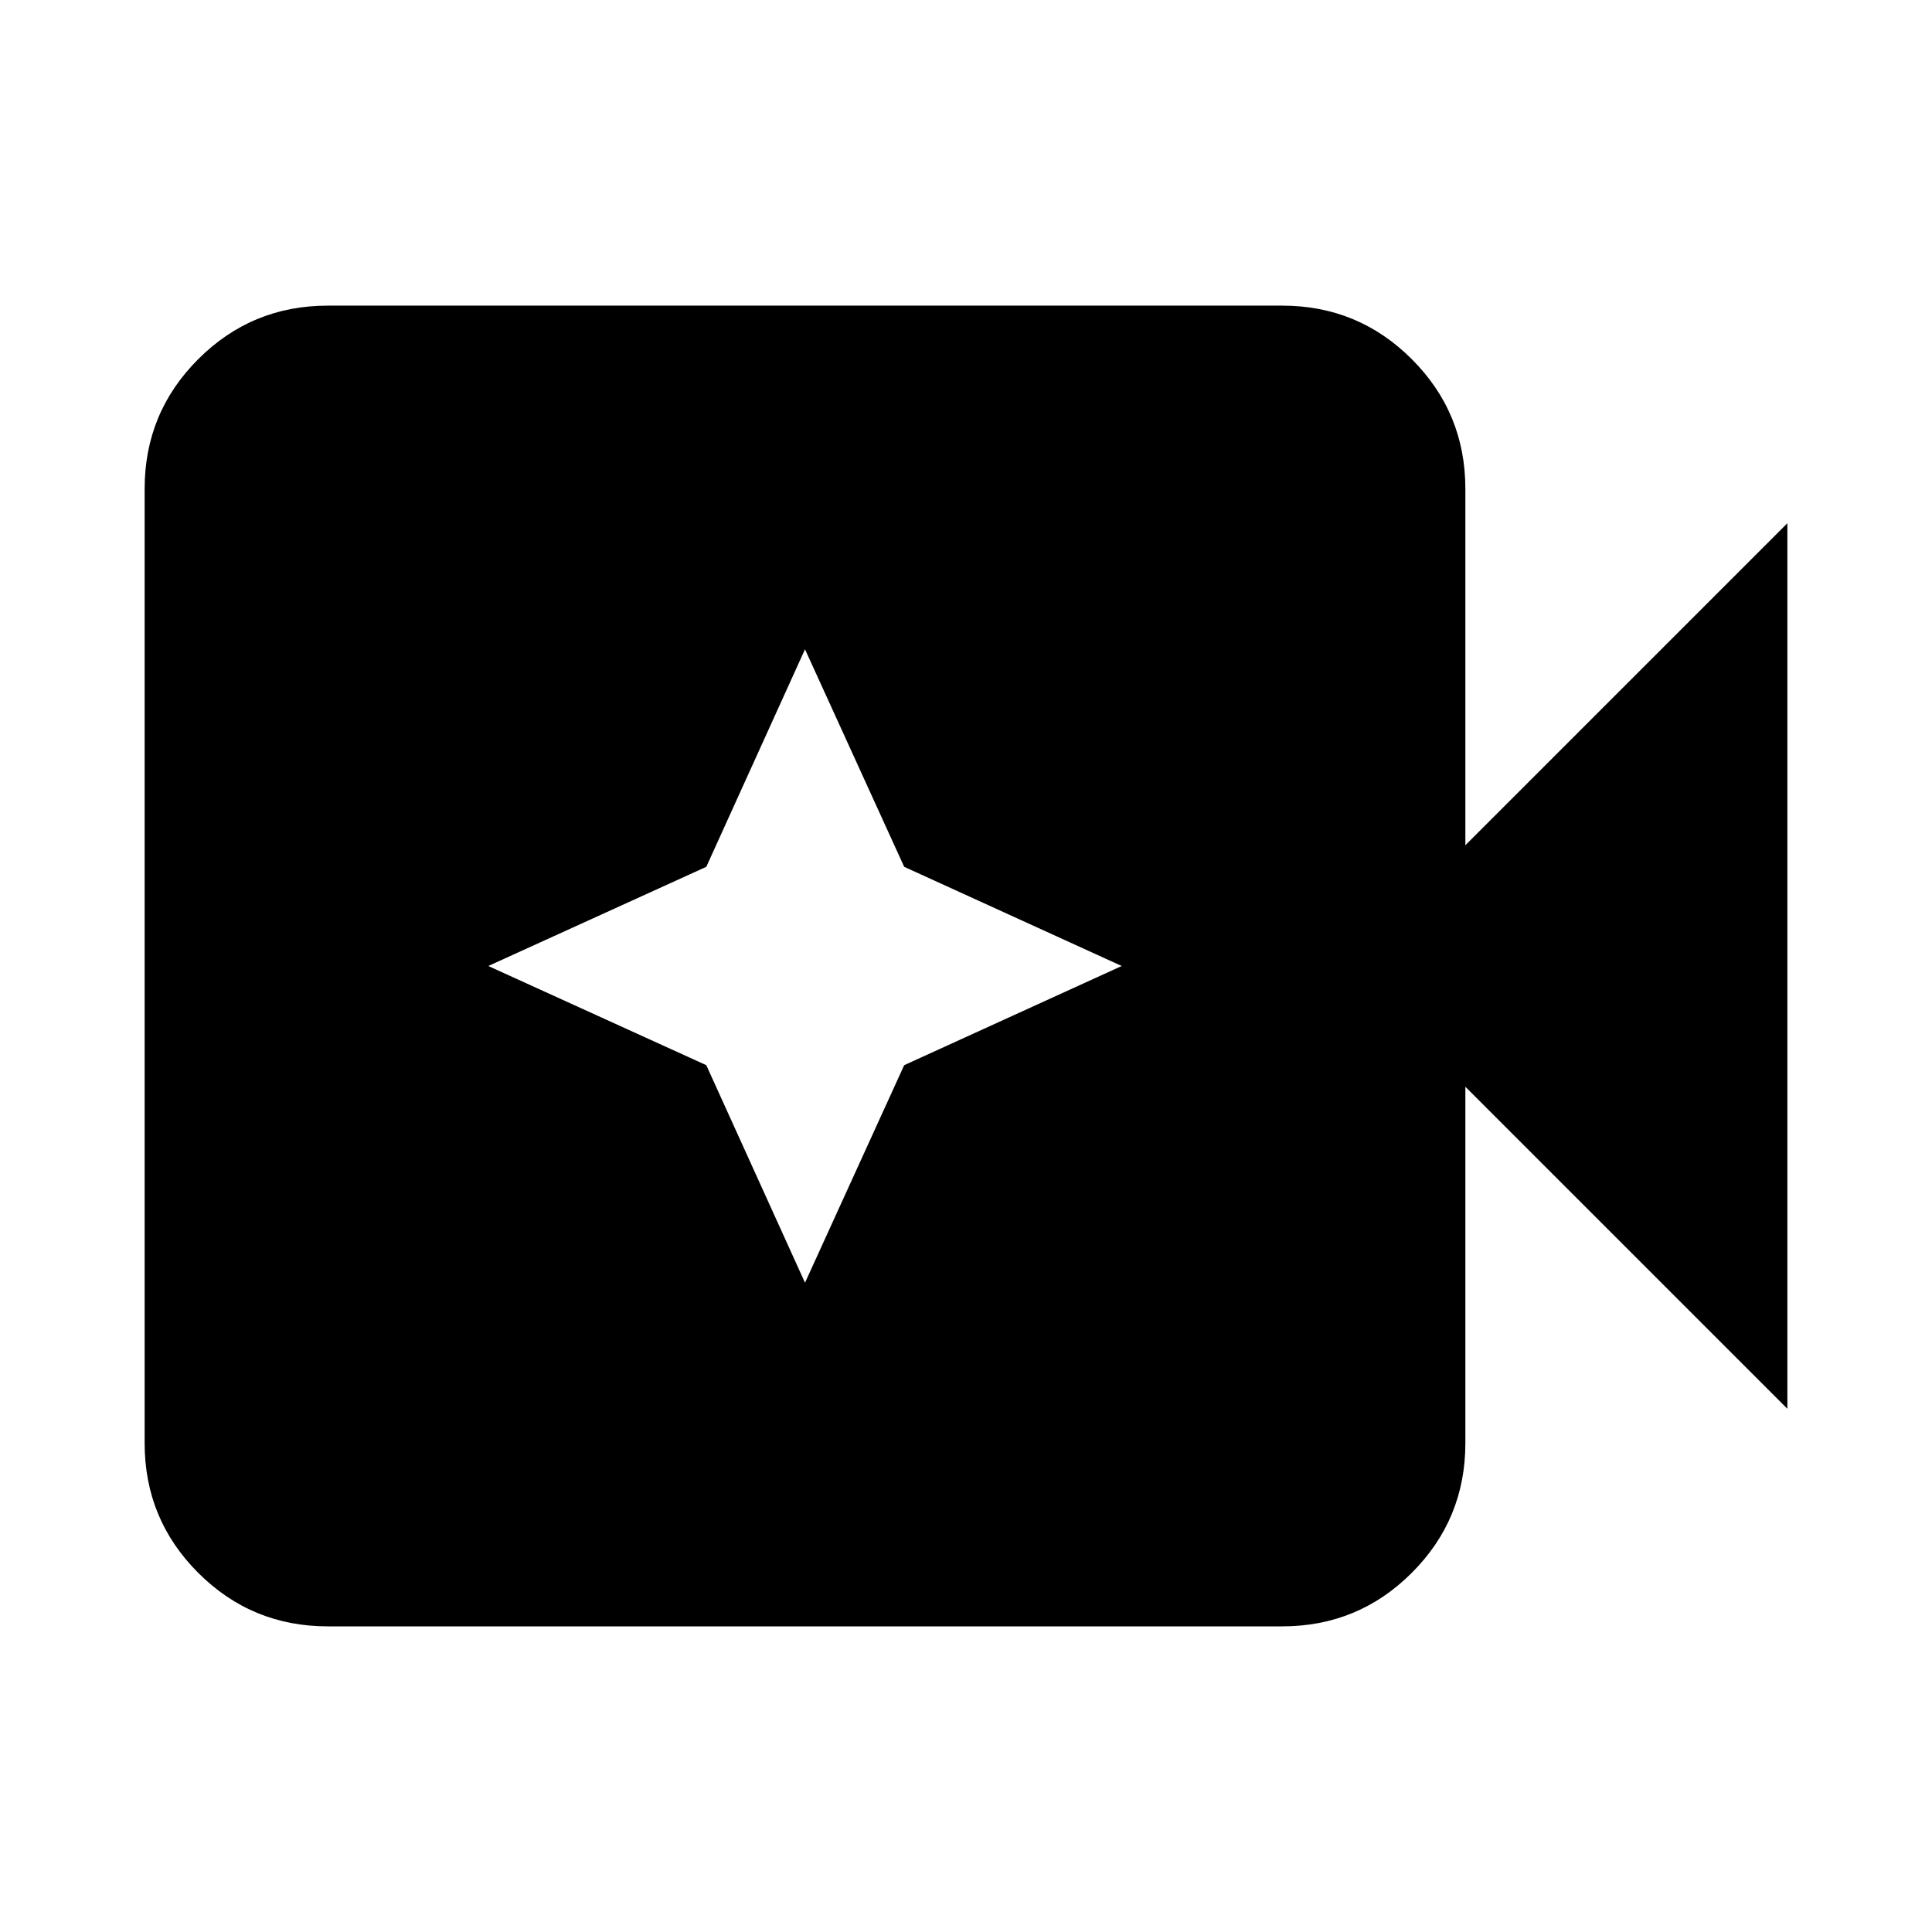 <svg xmlns="http://www.w3.org/2000/svg" height="24" viewBox="0 96 960 960" width="24"><path d="M162.87 904.131q-37.783 0-64.392-26.609Q71.87 850.913 71.87 813.13V338.87q0-37.783 26.61-64.392 26.608-26.609 64.391-26.609h474.26q37.783 0 64.392 26.609 26.609 26.609 26.609 64.392V516l160-160v440l-160-160v177.13q0 37.783-26.609 64.392-26.609 26.609-64.392 26.609H162.87ZM400 733.37l49.283-108.087L557.37 576l-108.087-49.283L400 418.63l-49.043 108.087L242.63 576l108.327 49.283L400 733.37Z"/></svg>